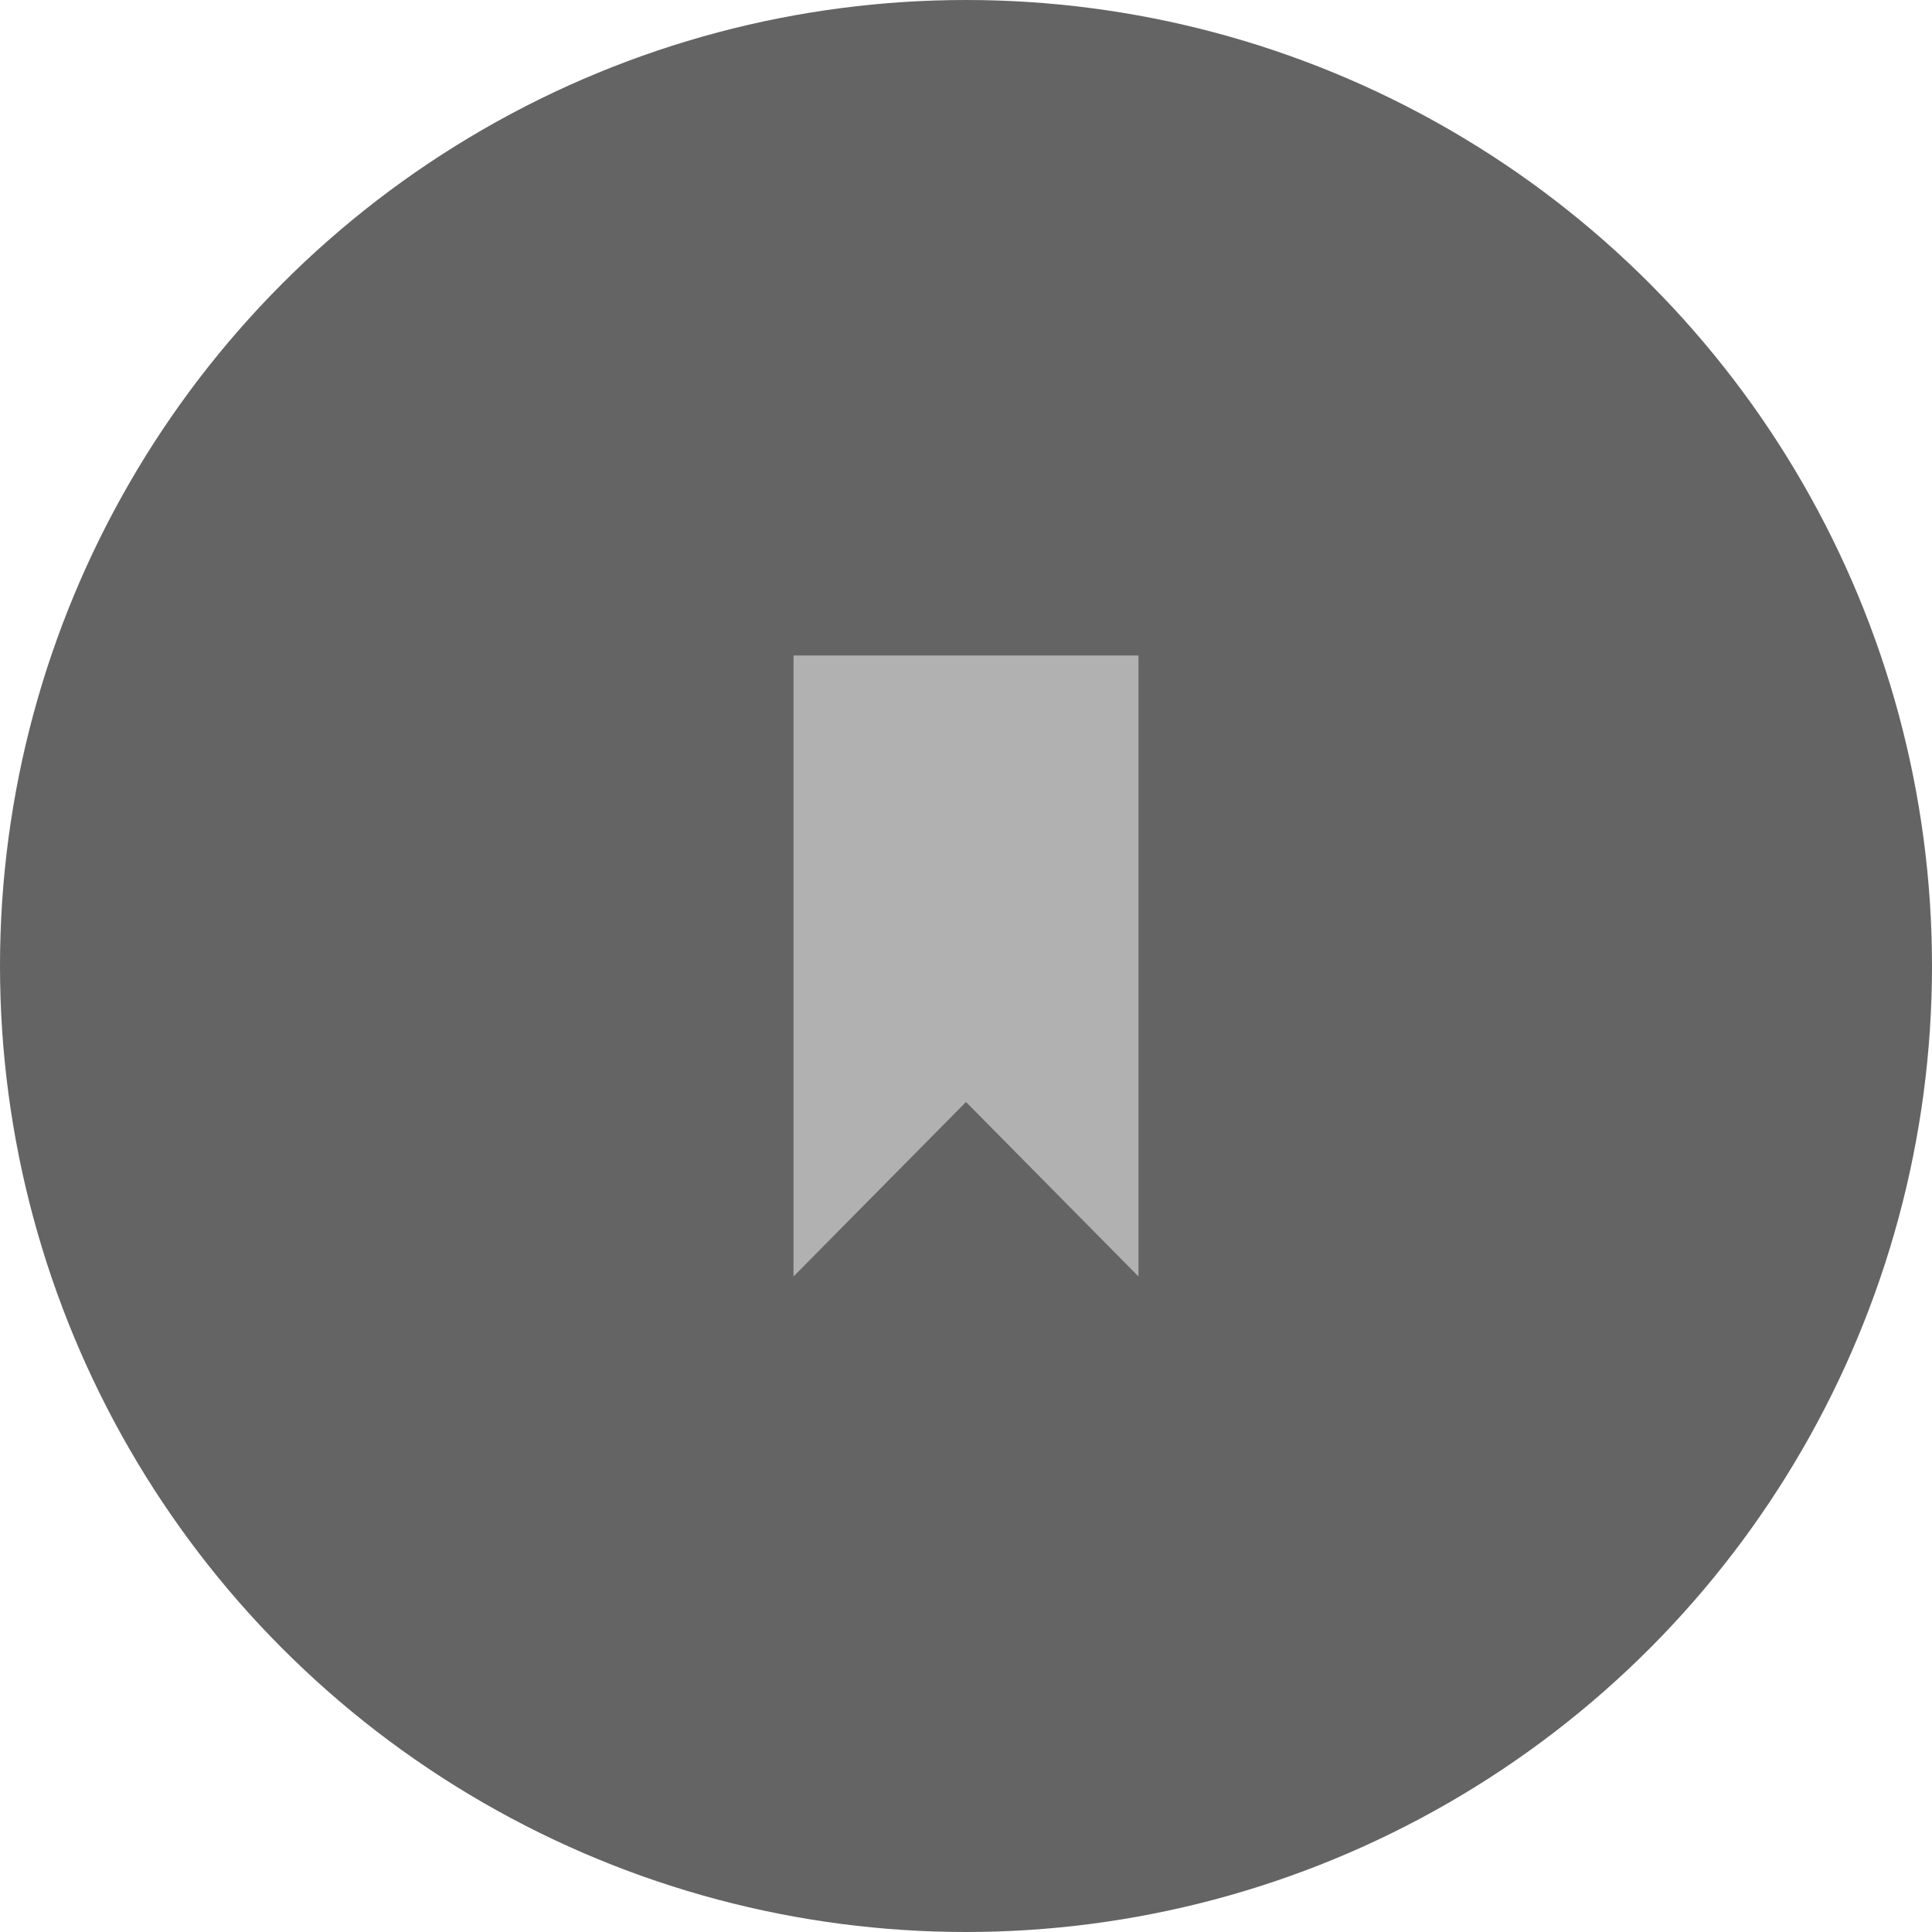 <svg width="56" height="56" xmlns="http://www.w3.org/2000/svg"><g fill="none" fill-rule="evenodd"><circle fill="#646464" cx="28" cy="28" r="28"/><path fill="#B1B1B1" d="M23 19v18l5-5.058L33 37V19z"/></g></svg>
